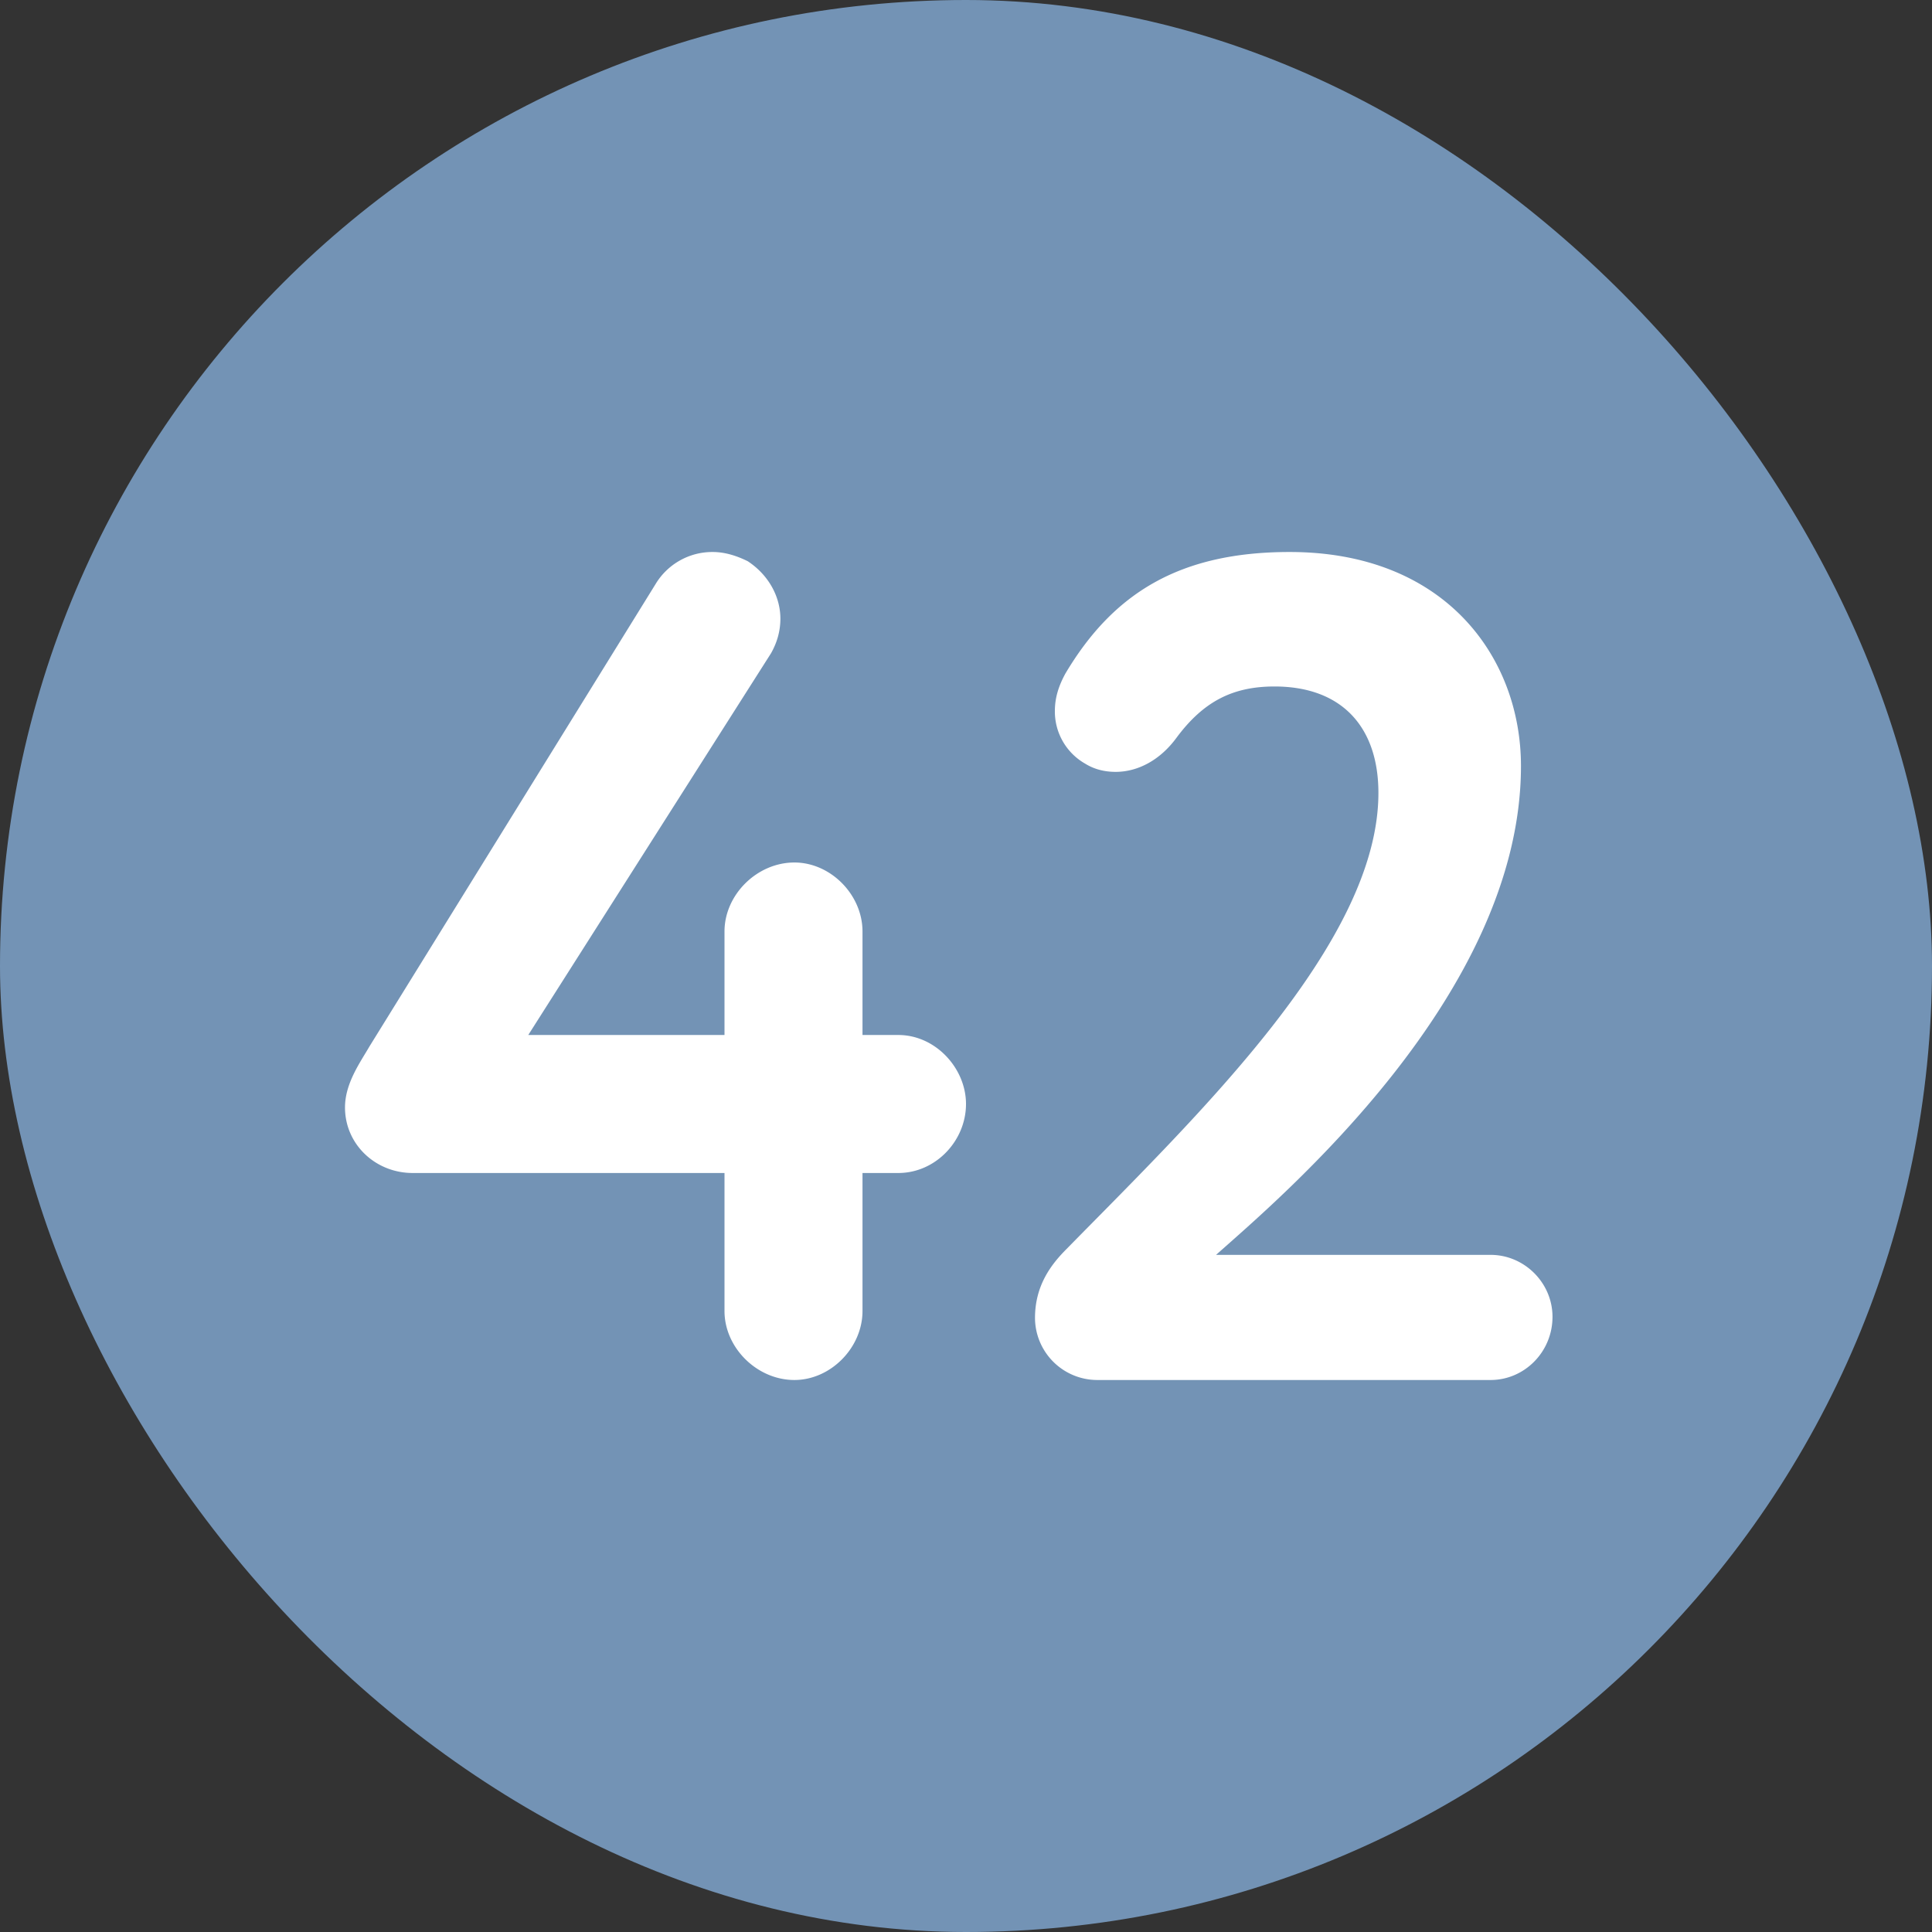 <svg width="56" height="56" viewBox="0 0 56 56" xmlns="http://www.w3.org/2000/svg"><rect x="0" y="0" width="56" height="56" fill="#333333" stroke="none"/><title>About42</title><g fill="none" fill-rule="evenodd"><rect fill="#7393B5" fill-rule="nonzero" width="56" height="56" rx="28"/><path d="M25 34v4c0 1.067-.925 2-1.974 2C21.944 40 21 39.067 21 38v-4h-9.038C10.88 34 10 33.167 10 32.1c0-.7.44-1.303.71-1.77L19 16.933A1.92 1.92 0 0 1 20.658 16c.338 0 .677.1 1.015.267.609.4.947 1.033.947 1.666 0 .367-.101.7-.27 1L15.312 30H21v-3c0-1.067.944-2 2.026-2 1.05 0 1.974.933 1.974 2v3h1.038C27.12 30 28 30.967 28 32c0 1.067-.88 2-1.962 2H25zm18.205 2.373c.982 0 1.795.813 1.795 1.796C45 39.186 44.187 40 43.205 40h-11.41A1.807 1.807 0 0 1 30 38.203c0-.949.474-1.559.914-2 3.826-3.898 9.04-8.881 9.04-13.22 0-1.898-1.049-3.085-3.013-3.085-1.219 0-2.065.441-2.844 1.492-.474.644-1.117.983-1.76.983-.305 0-.61-.068-.881-.237a1.739 1.739 0 0 1-.88-1.526c0-.373.101-.712.304-1.085C32.27 17.186 34.2 16 37.381 16c4.504 0 6.705 3.05 6.705 6.203 0 6.644-6.975 12.509-8.838 14.17h7.957z" fill="#FFF"/></g></svg>

